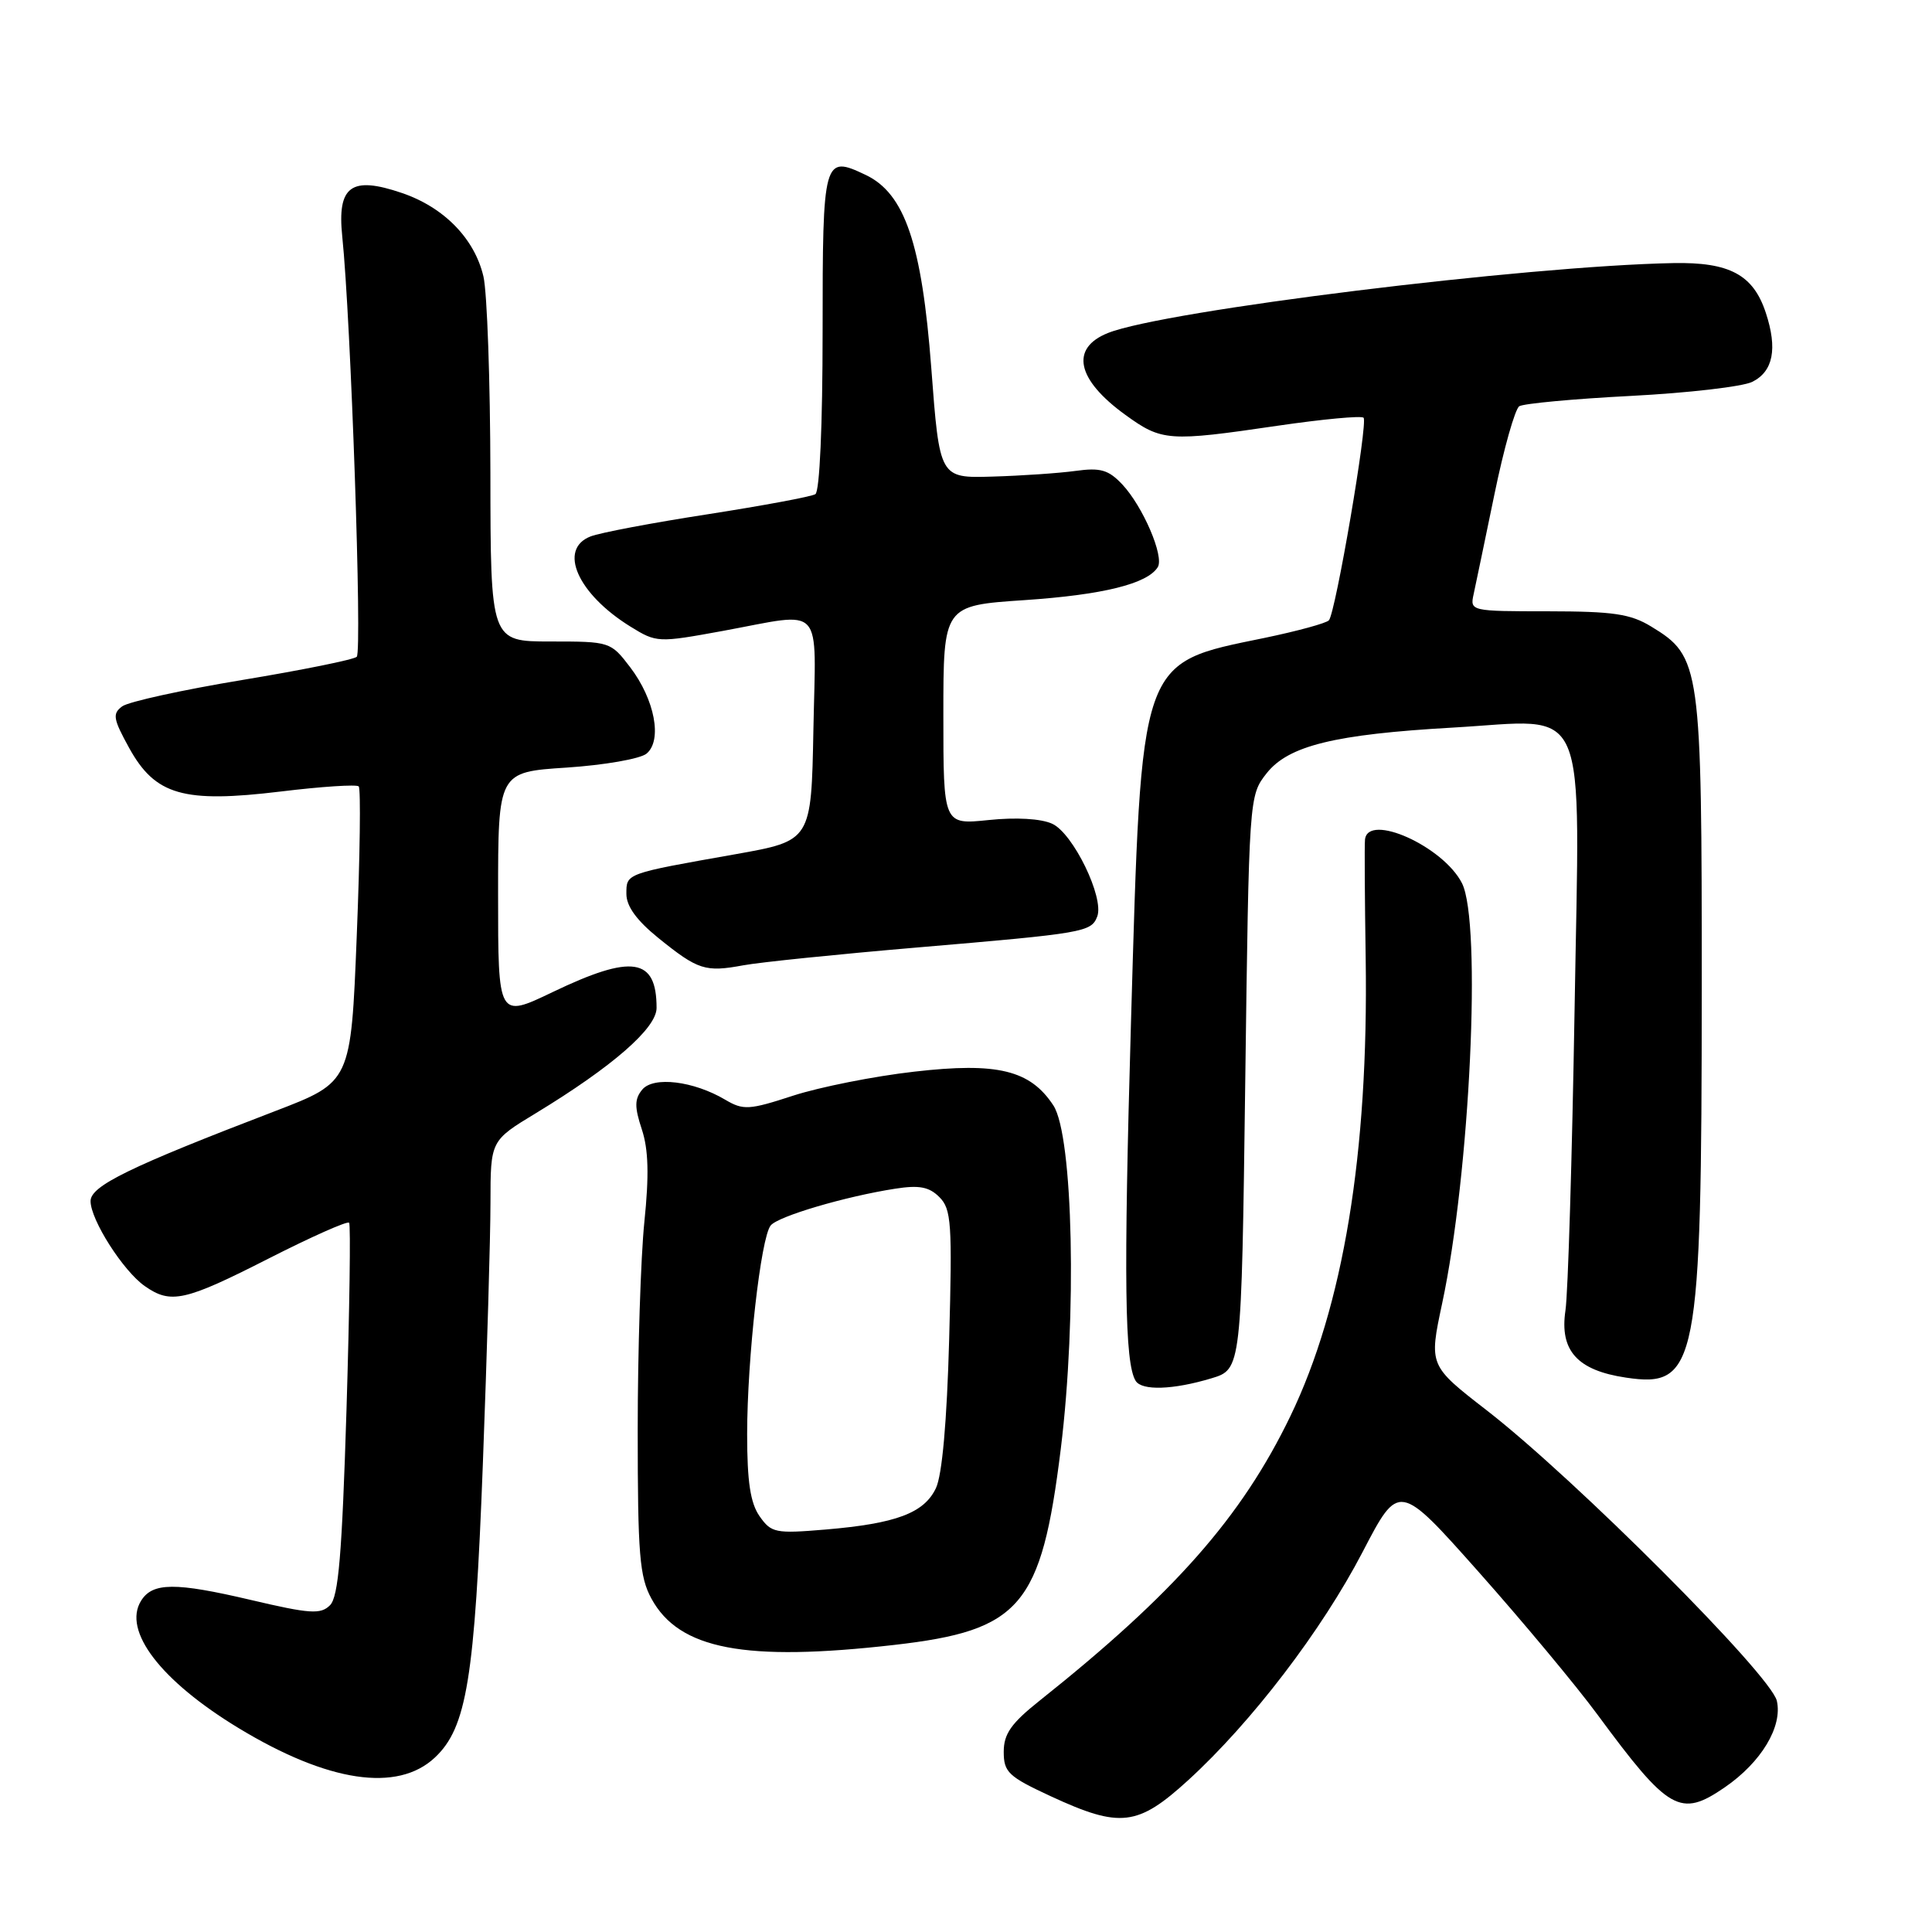 <?xml version="1.0" encoding="UTF-8" standalone="no"?>
<!DOCTYPE svg PUBLIC "-//W3C//DTD SVG 1.1//EN" "http://www.w3.org/Graphics/SVG/1.1/DTD/svg11.dtd" >
<svg xmlns="http://www.w3.org/2000/svg" xmlns:xlink="http://www.w3.org/1999/xlink" version="1.1" viewBox="0 0 256 256">
 <g >
 <path fill="currentColor"
d=" M 157.46 235.87 C 165.87 228.18 175.15 216.03 180.55 205.65 C 185.36 196.40 185.36 196.40 195.93 208.29 C 201.74 214.83 208.83 223.33 211.67 227.19 C 221.12 240.01 222.64 240.88 228.53 236.84 C 233.37 233.52 236.22 228.79 235.44 225.37 C 234.65 221.94 208.71 195.96 197.03 186.90 C 189.34 180.94 189.34 180.94 191.09 172.72 C 194.79 155.44 196.35 122.23 193.72 117.03 C 191.25 112.15 181.25 107.65 180.87 111.25 C 180.79 111.94 180.84 119.03 180.96 127.00 C 181.35 152.79 178.00 173.13 170.97 187.67 C 164.51 201.04 155.60 211.14 137.75 225.35 C 133.98 228.35 133.00 229.75 133.00 232.13 C 133.00 234.83 133.62 235.41 139.25 238.02 C 148.44 242.27 150.75 242.00 157.46 235.87 Z  M 57.63 232.88 C 61.84 228.92 62.90 222.46 63.98 194.00 C 64.53 179.43 64.99 163.82 64.99 159.32 C 65.00 151.14 65.00 151.14 71.01 147.50 C 81.16 141.33 87.00 136.24 87.00 133.56 C 87.00 126.90 83.77 126.40 73.22 131.46 C 66.00 134.92 66.00 134.92 66.00 118.61 C 66.00 102.30 66.00 102.30 75.08 101.71 C 80.07 101.38 84.84 100.55 85.67 99.86 C 87.79 98.10 86.76 92.69 83.50 88.41 C 80.92 85.03 80.82 85.00 72.95 85.00 C 65.00 85.00 65.00 85.00 64.98 62.75 C 64.96 50.51 64.55 38.76 64.06 36.64 C 62.89 31.63 58.84 27.47 53.25 25.57 C 46.53 23.28 44.66 24.64 45.35 31.33 C 46.49 42.29 48.01 86.39 47.27 87.03 C 46.85 87.41 40.02 88.79 32.11 90.10 C 24.20 91.41 17.04 92.98 16.20 93.59 C 14.87 94.57 14.99 95.25 17.11 99.10 C 20.57 105.37 24.29 106.44 37.20 104.88 C 42.60 104.22 47.25 103.92 47.53 104.20 C 47.82 104.48 47.70 113.41 47.27 124.04 C 46.50 143.37 46.50 143.37 36.50 147.21 C 17.15 154.62 12.00 157.14 12.00 159.15 C 12.00 161.64 16.32 168.41 19.18 170.41 C 22.63 172.83 24.46 172.43 35.58 166.77 C 41.24 163.89 46.05 161.75 46.26 162.02 C 46.48 162.28 46.32 173.47 45.91 186.88 C 45.32 205.94 44.85 211.58 43.73 212.70 C 42.49 213.94 41.09 213.85 33.19 211.99 C 23.22 209.65 20.22 209.67 18.70 212.10 C 16.21 216.08 21.29 222.72 31.63 228.99 C 43.46 236.16 52.67 237.54 57.63 232.88 Z  M 118.50 217.96 C 135.27 216.04 137.98 212.85 140.56 191.98 C 142.72 174.47 142.20 150.49 139.58 146.48 C 136.51 141.79 132.16 140.73 121.15 142.00 C 115.84 142.60 108.62 144.04 105.10 145.18 C 99.25 147.09 98.49 147.13 96.10 145.72 C 91.89 143.23 86.58 142.59 85.10 144.38 C 84.08 145.61 84.06 146.67 85.04 149.63 C 85.93 152.31 86.02 155.72 85.38 161.92 C 84.90 166.64 84.50 179.05 84.50 189.50 C 84.50 205.97 84.74 208.94 86.32 211.83 C 89.99 218.56 98.70 220.22 118.50 217.96 Z  M 160.50 182.64 C 164.50 181.44 164.50 181.44 165.00 143.44 C 165.50 105.52 165.50 105.44 167.83 102.47 C 170.71 98.81 176.83 97.30 192.50 96.41 C 210.83 95.37 209.32 91.89 208.64 133.77 C 208.31 153.42 207.77 171.37 207.43 173.65 C 206.64 178.96 208.99 181.58 215.44 182.54 C 224.89 183.96 225.48 180.96 225.49 131.00 C 225.50 88.10 225.35 87.01 218.81 83.03 C 216.05 81.34 213.77 81.01 205.13 81.00 C 194.90 81.00 194.77 80.97 195.26 78.75 C 195.53 77.51 196.77 71.55 198.02 65.50 C 199.26 59.45 200.75 54.20 201.31 53.83 C 201.88 53.47 208.54 52.85 216.11 52.46 C 223.68 52.07 230.91 51.23 232.18 50.60 C 234.96 49.22 235.55 46.21 233.98 41.45 C 232.32 36.40 229.18 34.72 221.73 34.86 C 202.12 35.24 154.28 41.15 146.82 44.12 C 141.77 46.13 142.64 50.28 149.10 54.96 C 153.96 58.48 154.81 58.54 169.31 56.41 C 175.27 55.54 180.39 55.06 180.68 55.35 C 181.29 55.96 176.98 81.15 176.09 82.19 C 175.77 82.57 171.92 83.62 167.54 84.53 C 150.88 87.96 151.27 86.85 149.86 135.50 C 148.88 169.55 149.02 180.61 150.48 182.97 C 151.30 184.30 155.45 184.16 160.50 182.64 Z  M 121.50 125.55 C 143.73 123.66 144.59 123.51 145.39 121.44 C 146.34 118.95 142.19 110.41 139.42 109.15 C 137.94 108.47 134.63 108.28 130.99 108.66 C 125.00 109.28 125.00 109.28 125.00 94.76 C 125.00 80.24 125.00 80.24 135.75 79.52 C 146.13 78.82 152.04 77.36 153.41 75.15 C 154.29 73.73 151.44 67.10 148.71 64.19 C 146.88 62.25 145.82 61.94 142.50 62.40 C 140.30 62.70 135.35 63.04 131.50 63.15 C 124.50 63.36 124.50 63.36 123.40 48.76 C 122.15 32.29 119.89 25.63 114.69 23.17 C 109.12 20.52 109.00 20.96 109.00 43.91 C 109.00 56.29 108.61 65.13 108.04 65.48 C 107.51 65.81 101.09 67.00 93.79 68.14 C 86.48 69.27 79.49 70.59 78.25 71.08 C 73.91 72.77 76.53 78.69 83.54 83.03 C 87.01 85.17 87.18 85.17 95.78 83.60 C 109.37 81.10 108.10 79.72 107.78 96.70 C 107.50 111.40 107.50 111.40 97.50 113.18 C 82.81 115.78 83.00 115.71 83.00 118.45 C 83.00 120.09 84.37 121.97 87.25 124.30 C 92.49 128.53 93.45 128.84 98.48 127.91 C 100.69 127.50 111.05 126.44 121.50 125.55 Z  M 100.65 200.91 C 99.43 199.17 99.00 196.34 99.00 190.03 C 99.01 179.97 100.81 163.98 102.12 162.38 C 103.11 161.16 111.99 158.54 118.61 157.51 C 121.80 157.01 123.12 157.26 124.48 158.63 C 126.06 160.21 126.19 162.12 125.77 177.44 C 125.47 188.37 124.84 195.47 124.01 197.20 C 122.44 200.49 118.74 201.88 109.41 202.67 C 102.74 203.23 102.20 203.12 100.65 200.91 Z "/>
</g>
</svg>